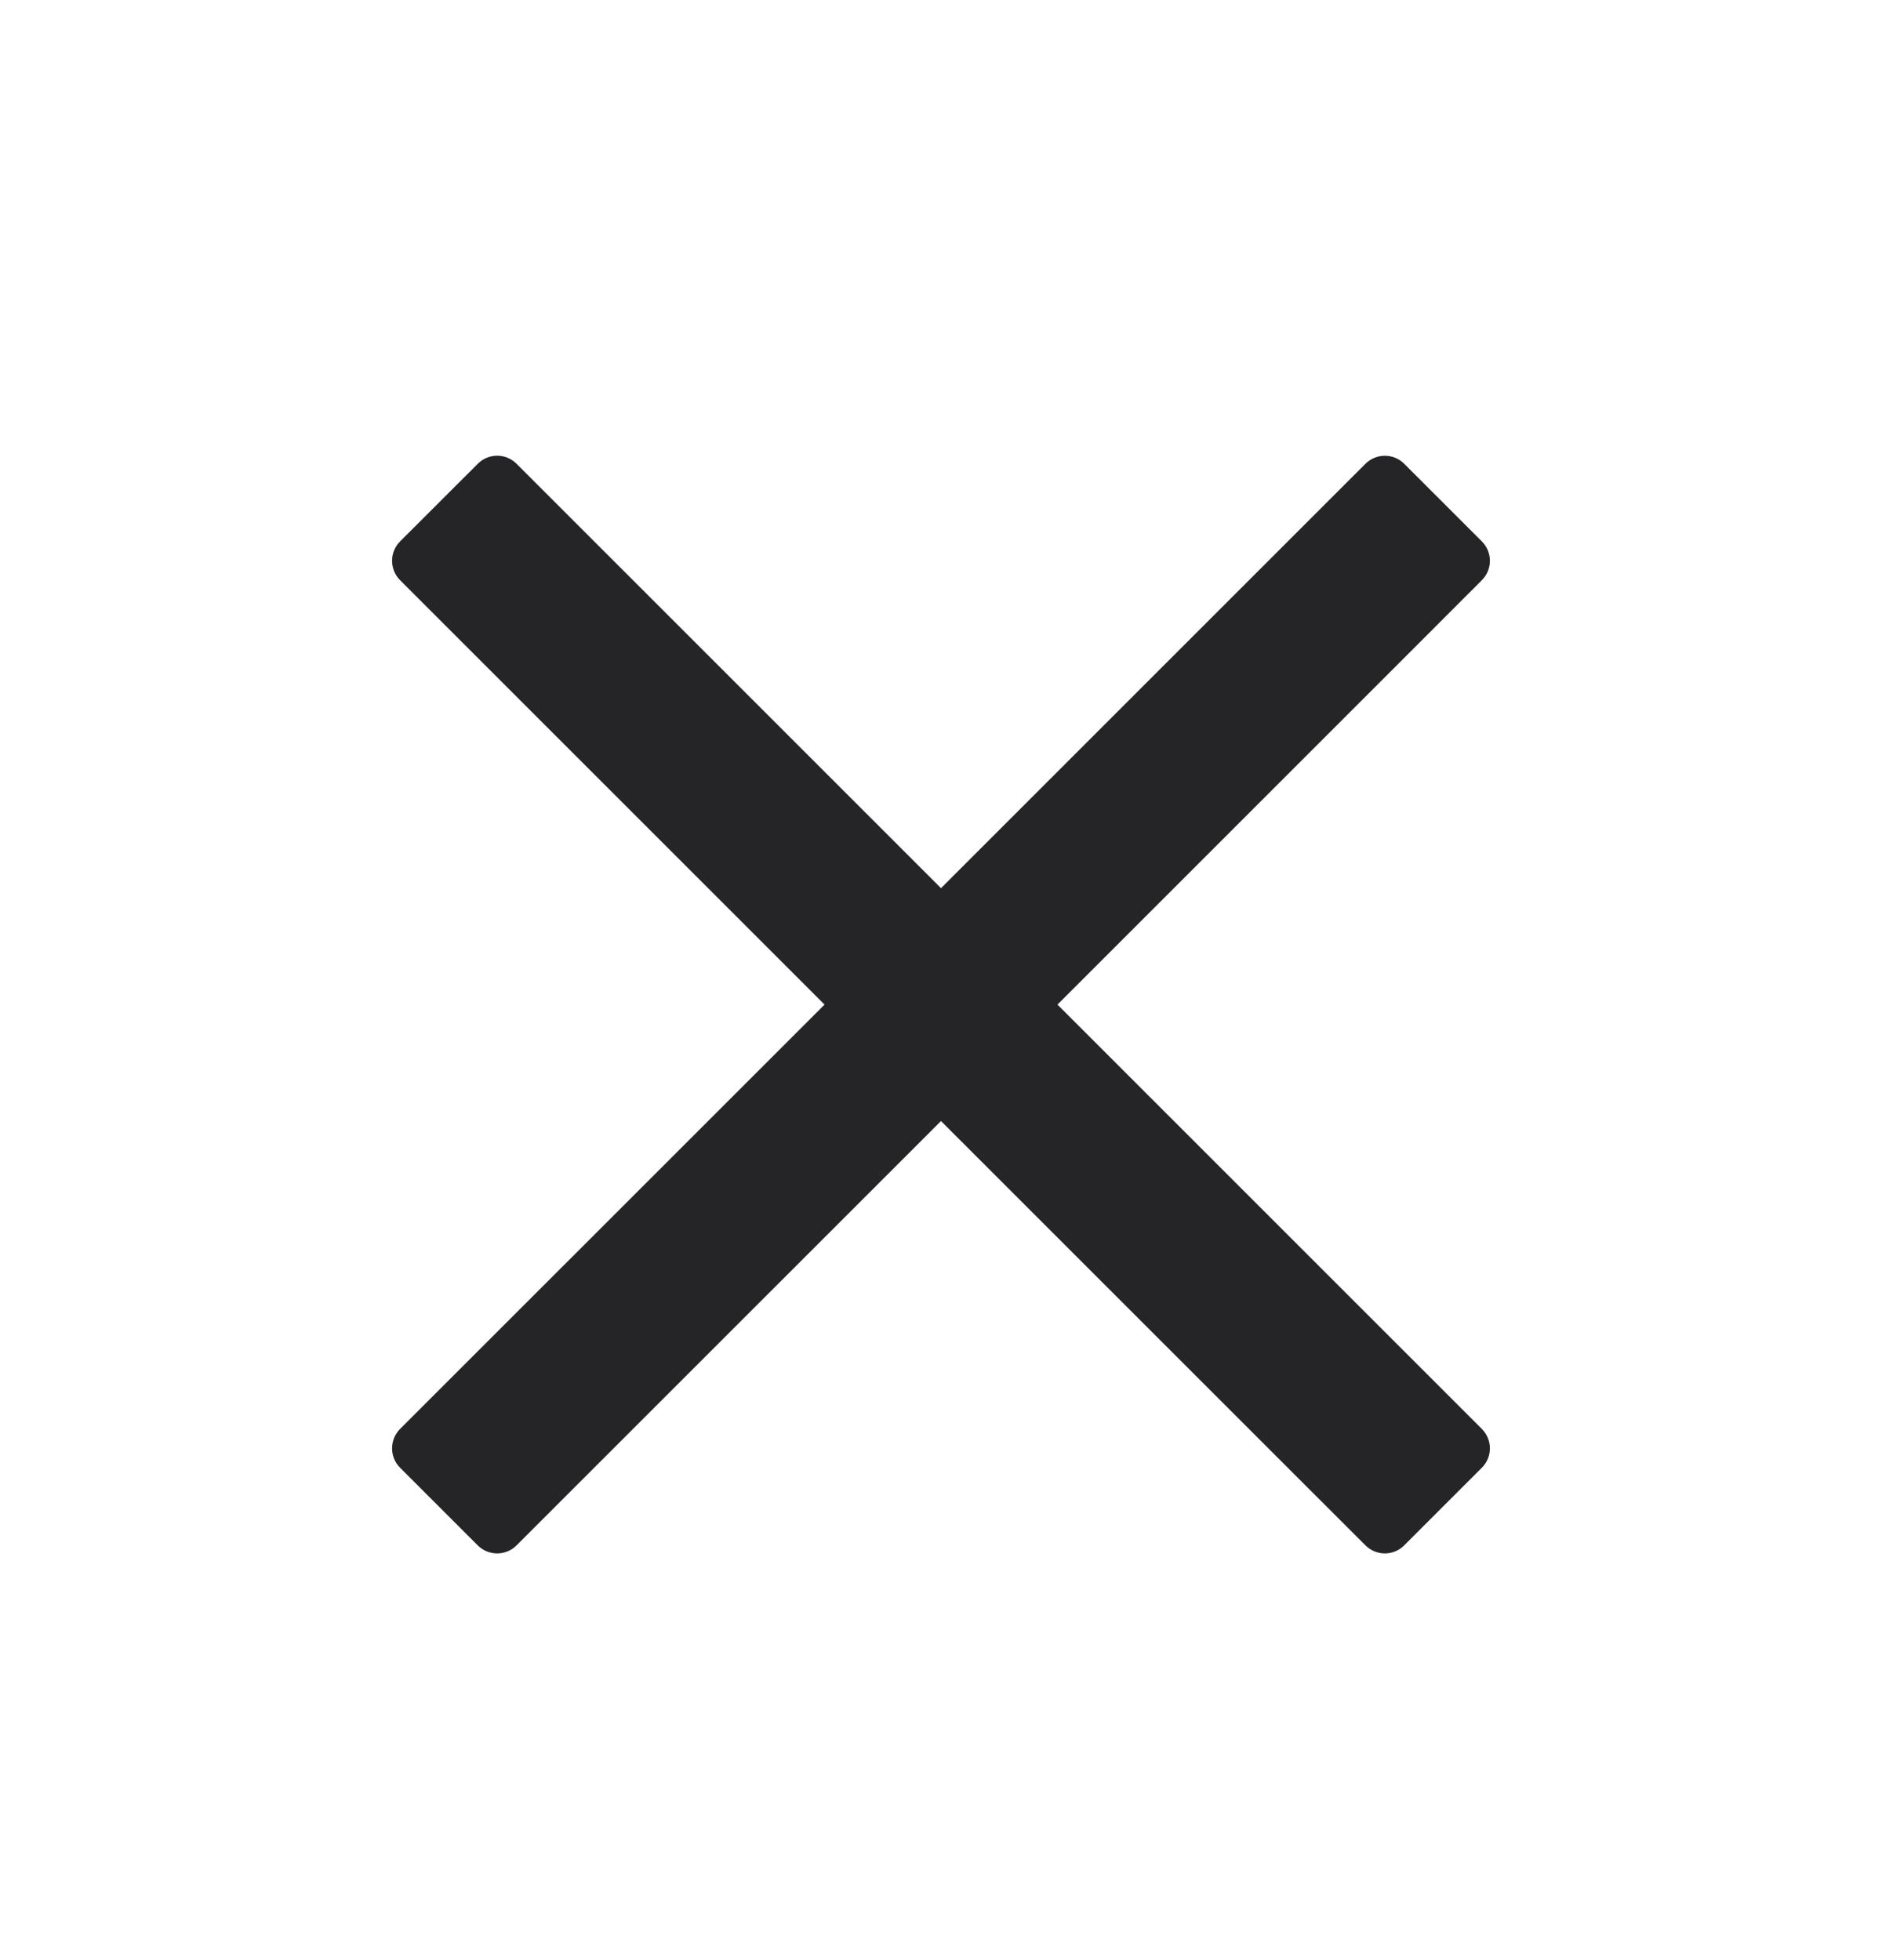 <svg width="24" height="25" viewBox="0 0 24 25" fill="none" xmlns="http://www.w3.org/2000/svg">
<path d="M13.485 12.813L17.972 8.326L18.897 7.4C19.034 7.264 19.034 7.042 18.897 6.905L17.907 5.915C17.771 5.779 17.549 5.779 17.413 5.915L12 11.328L6.587 5.915C6.451 5.778 6.229 5.778 6.093 5.915L5.102 6.905C4.966 7.041 4.966 7.263 5.102 7.4L10.515 12.813L5.102 18.225C4.966 18.362 4.966 18.584 5.102 18.72L6.092 19.71C6.229 19.847 6.451 19.847 6.587 19.71L12 14.298L16.487 18.785L17.413 19.71C17.549 19.847 17.771 19.847 17.907 19.71L18.897 18.72C19.034 18.584 19.034 18.362 18.897 18.225L13.485 12.813Z" fill="#252528"/>
</svg>
